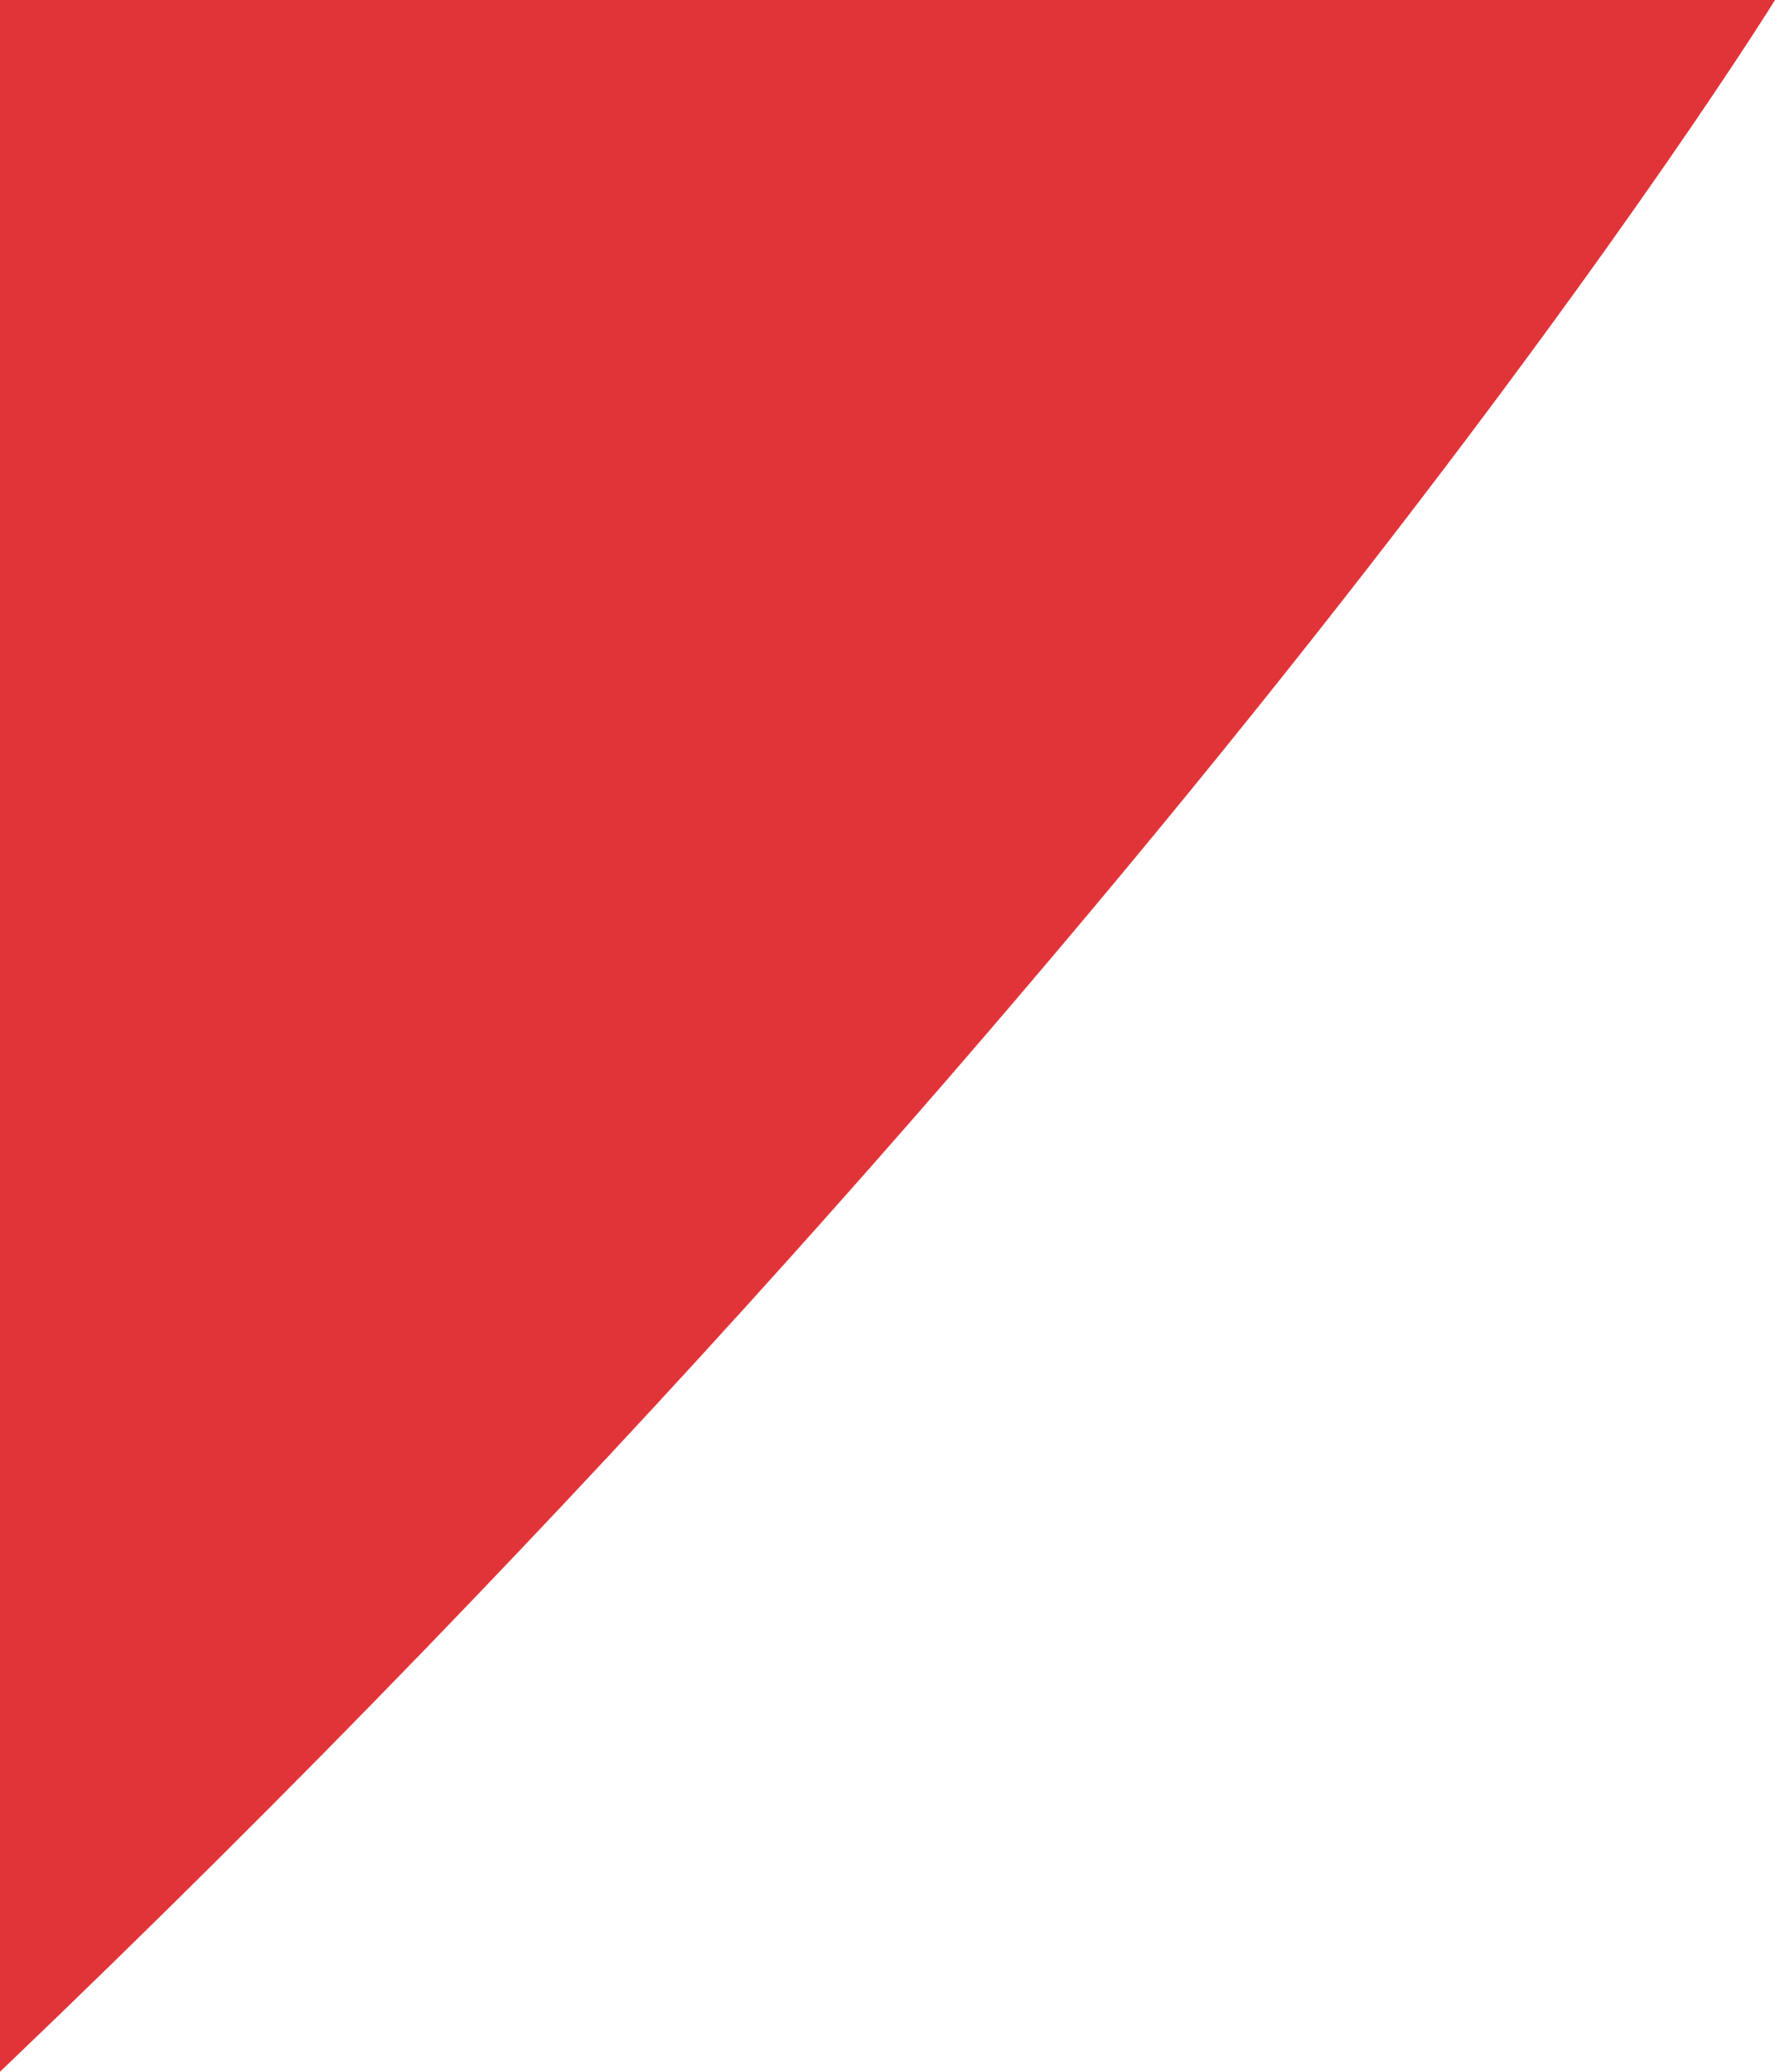 <svg version="1.1" baseProfile="full" xmlns="http://www.w3.org/2000/svg" xmlns:xlink="http://www.w3.org/1999/xlink" xmlns:ev="http://www.w3.org/2001/xml-events" xml:space="preserve" x="0px" y="0px" width="60px" height="70px"  viewBox="0 0 60 70" preserveAspectRatio="none" shape-rendering="geometricPrecision">"<path fill="#e13439" d="M0.000,70.000 L0.000,-0.000 L60.000,-0.000 C60.000,-0.000 40.833,31.000 0.000,70.000 Z"/></svg>